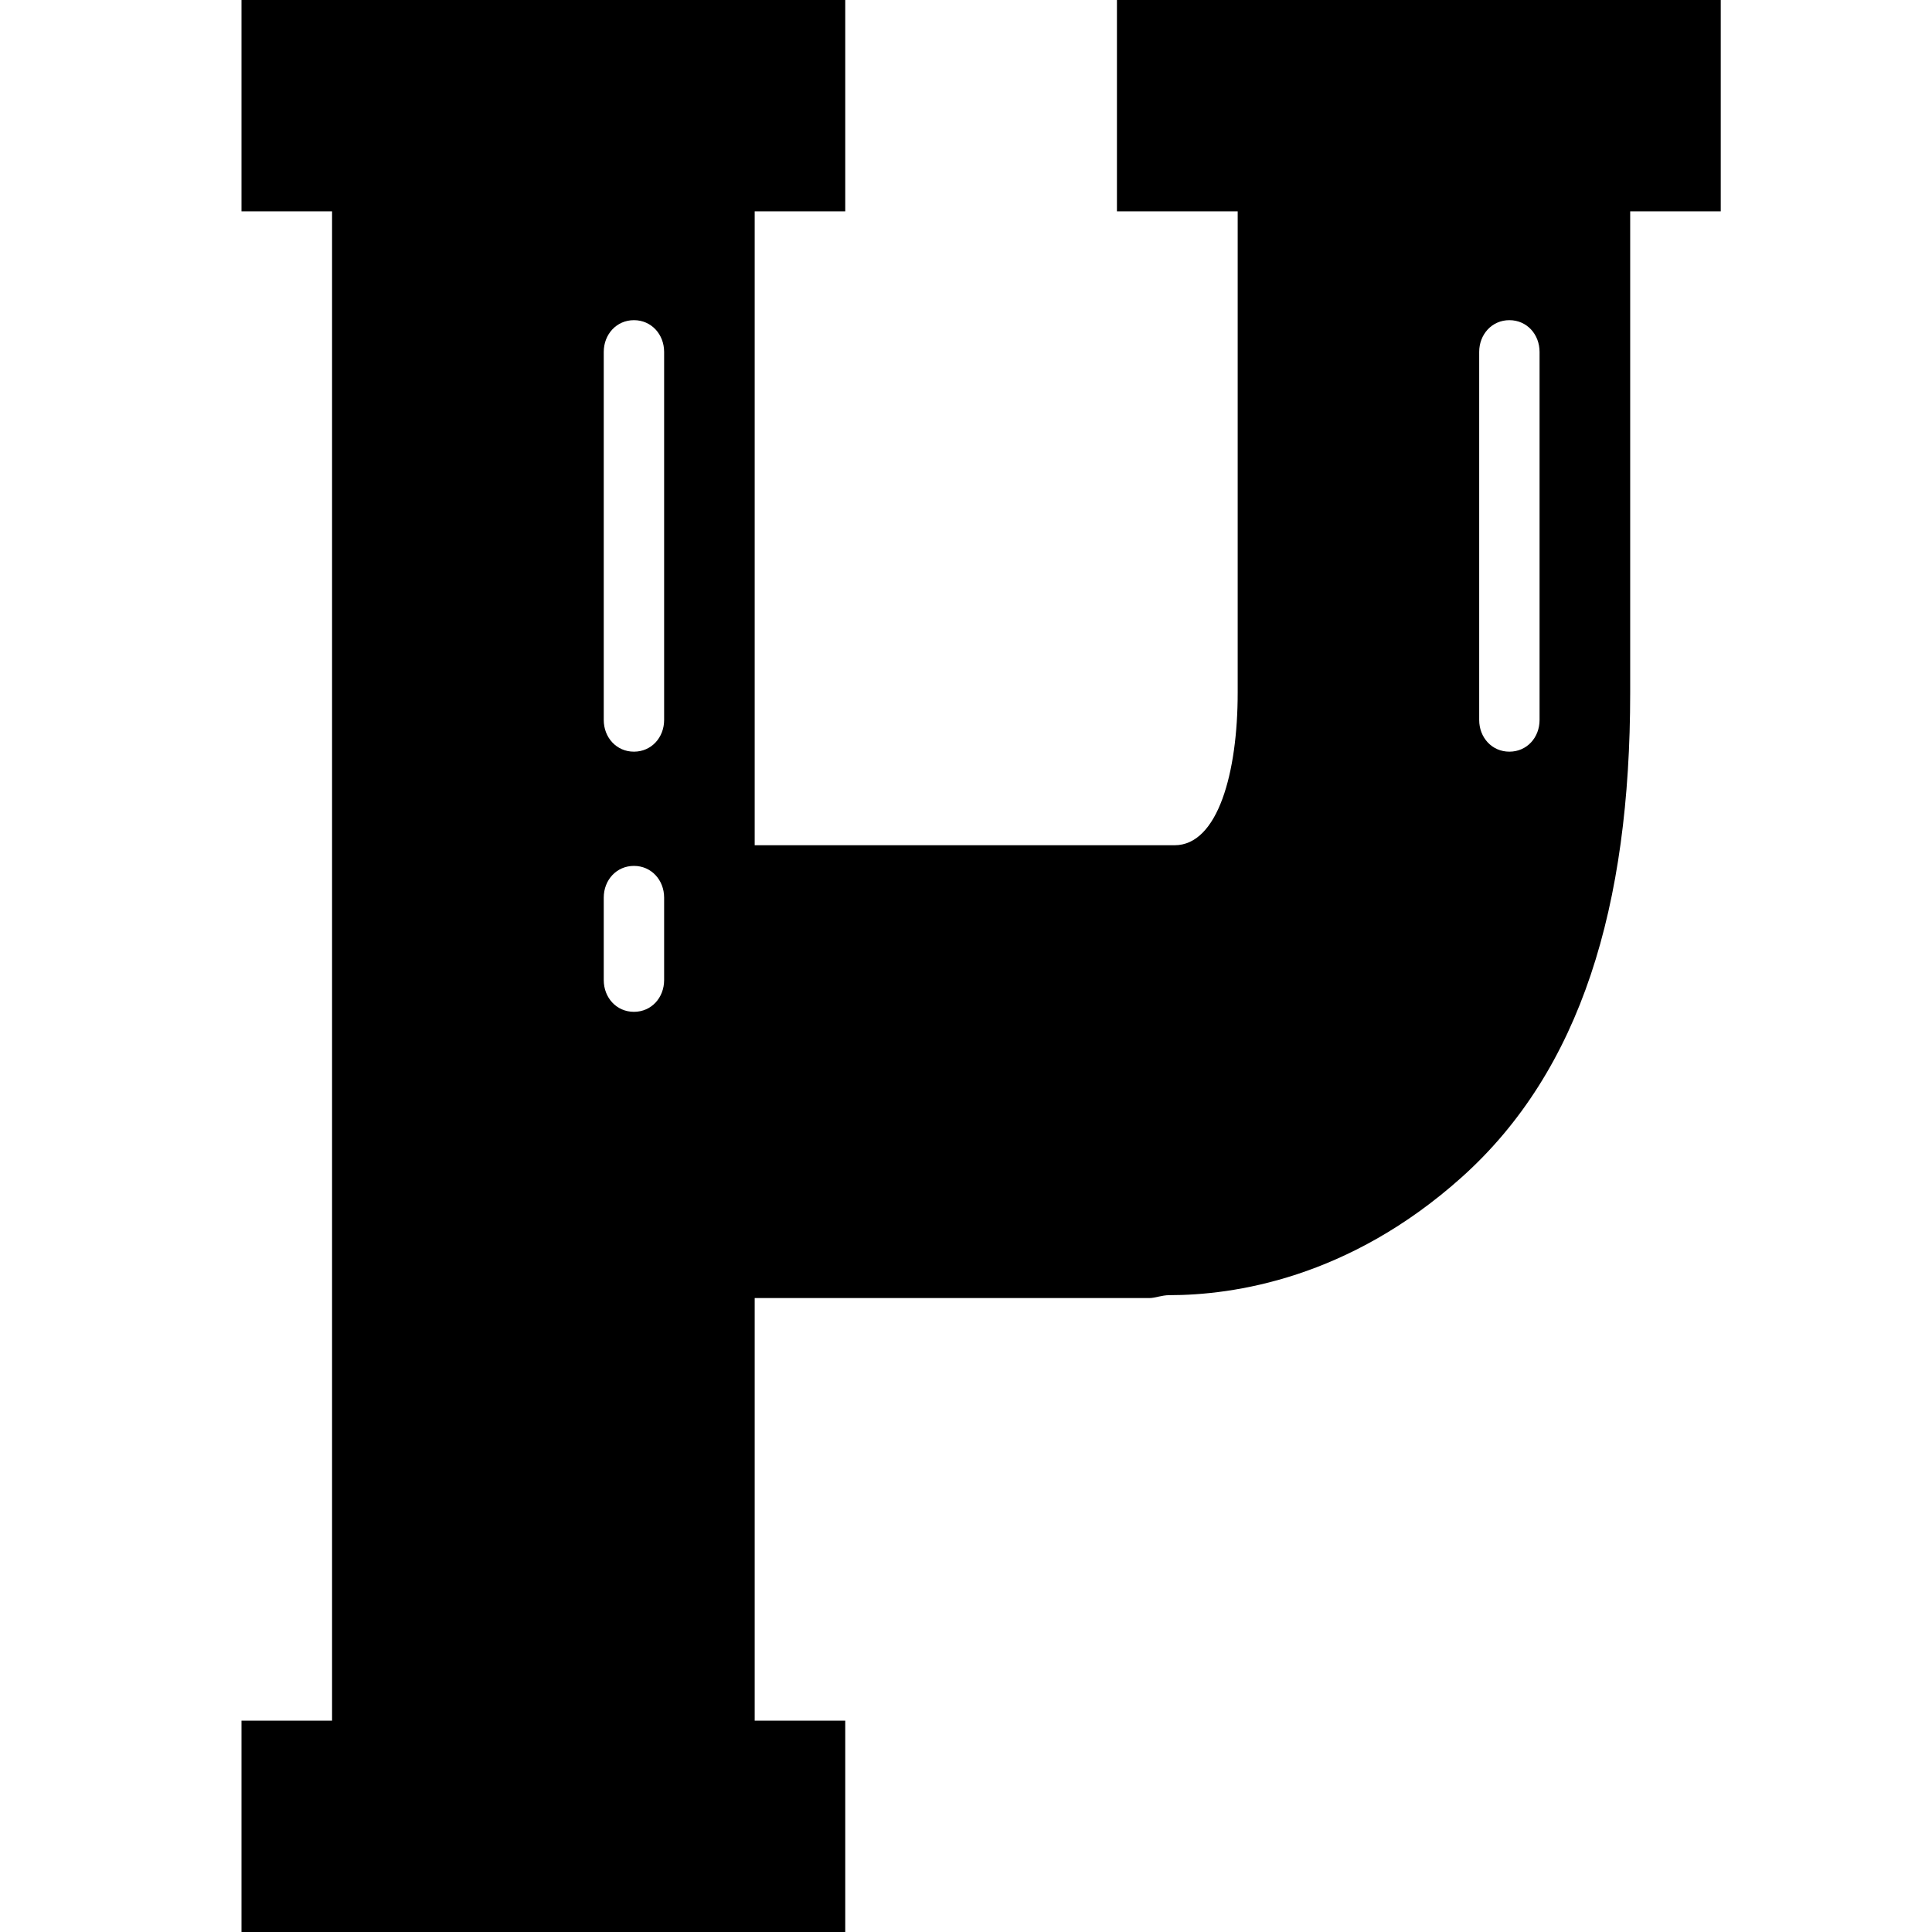 <!-- Generated by IcoMoon.io -->
<svg version="1.1" xmlns="http://www.w3.org/2000/svg" width="32" height="32" viewBox="0 0 32 32">
<title>pipe</title>
<path d="M18.5 0v3.5h2v7.975c0 1.317-0.326 2.525-1.046 2.525h-6.954v-10.5h1.5v-3.5h-10v3.5h1.5v25h-1.5v3.5h10v-3.5h-1.5v-7h6.538c0.093 0 0.204-0.048 0.331-0.048 1.052-0 2.968-0.271 4.848-1.959 1.97-1.77 2.784-4.486 2.784-8.018v-7.975h1.5v-3.5h-10zM11 16.233c0 0.291-0.21 0.526-0.5 0.526s-0.5-0.235-0.5-0.526v-1.366c0-0.29 0.21-0.525 0.5-0.525s0.5 0.236 0.5 0.525v1.366zM11 11.925c0 0.29-0.21 0.525-0.5 0.525s-0.5-0.235-0.5-0.525v-6.096c0-0.29 0.21-0.526 0.5-0.526s0.5 0.236 0.5 0.526v6.096zM25.5 11.925c0 0.29-0.209 0.525-0.5 0.525-0.29 0-0.5-0.235-0.5-0.525v-6.096c0-0.29 0.21-0.526 0.5-0.526 0.291 0 0.5 0.236 0.5 0.526v6.096z"></path>
</svg>
